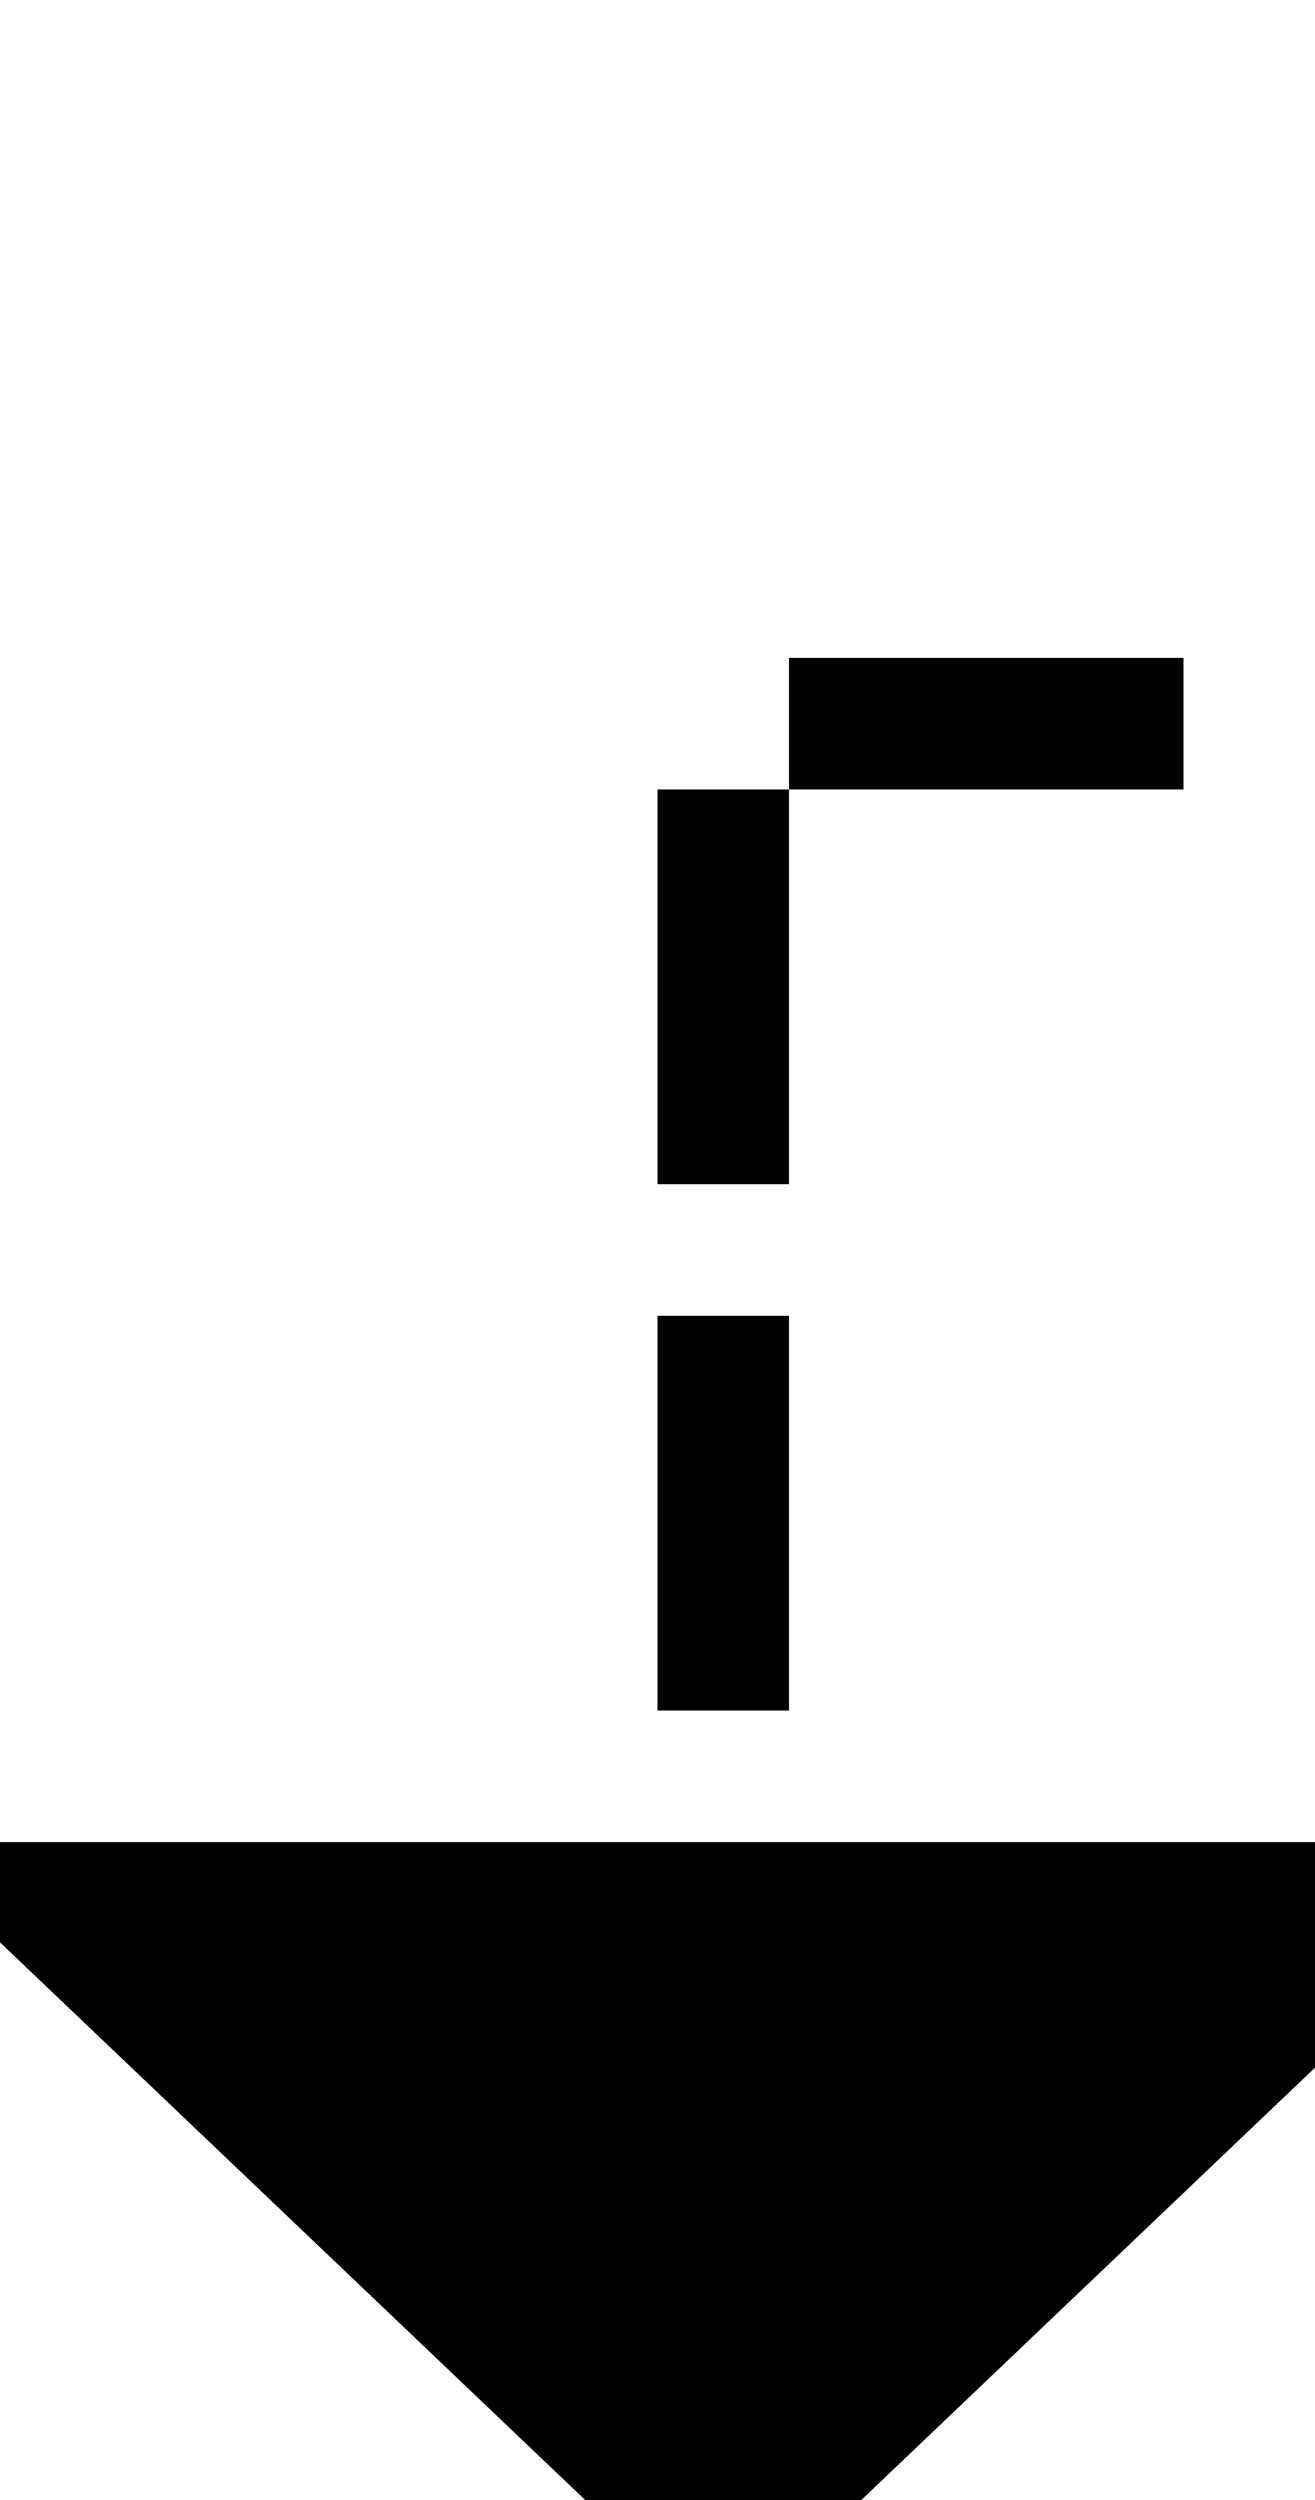 ﻿<?xml version="1.0" encoding="utf-8"?>
<svg version="1.1" xmlns:xlink="http://www.w3.org/1999/xlink" width="10px" height="19px" preserveAspectRatio="xMidYMin meet" viewBox="2590 1755  8 19" xmlns="http://www.w3.org/2000/svg">
  <path d="M 2882.5 1749  L 2882.5 1760.5  L 2594.5 1760.5  L 2594.5 1770  " stroke-width="1" stroke-dasharray="3,1" stroke="#000000" fill="none" />
  <path d="M 2588.2 1769  L 2594.5 1775  L 2600.8 1769  L 2588.2 1769  Z " fill-rule="nonzero" fill="#000000" stroke="none" />
</svg>